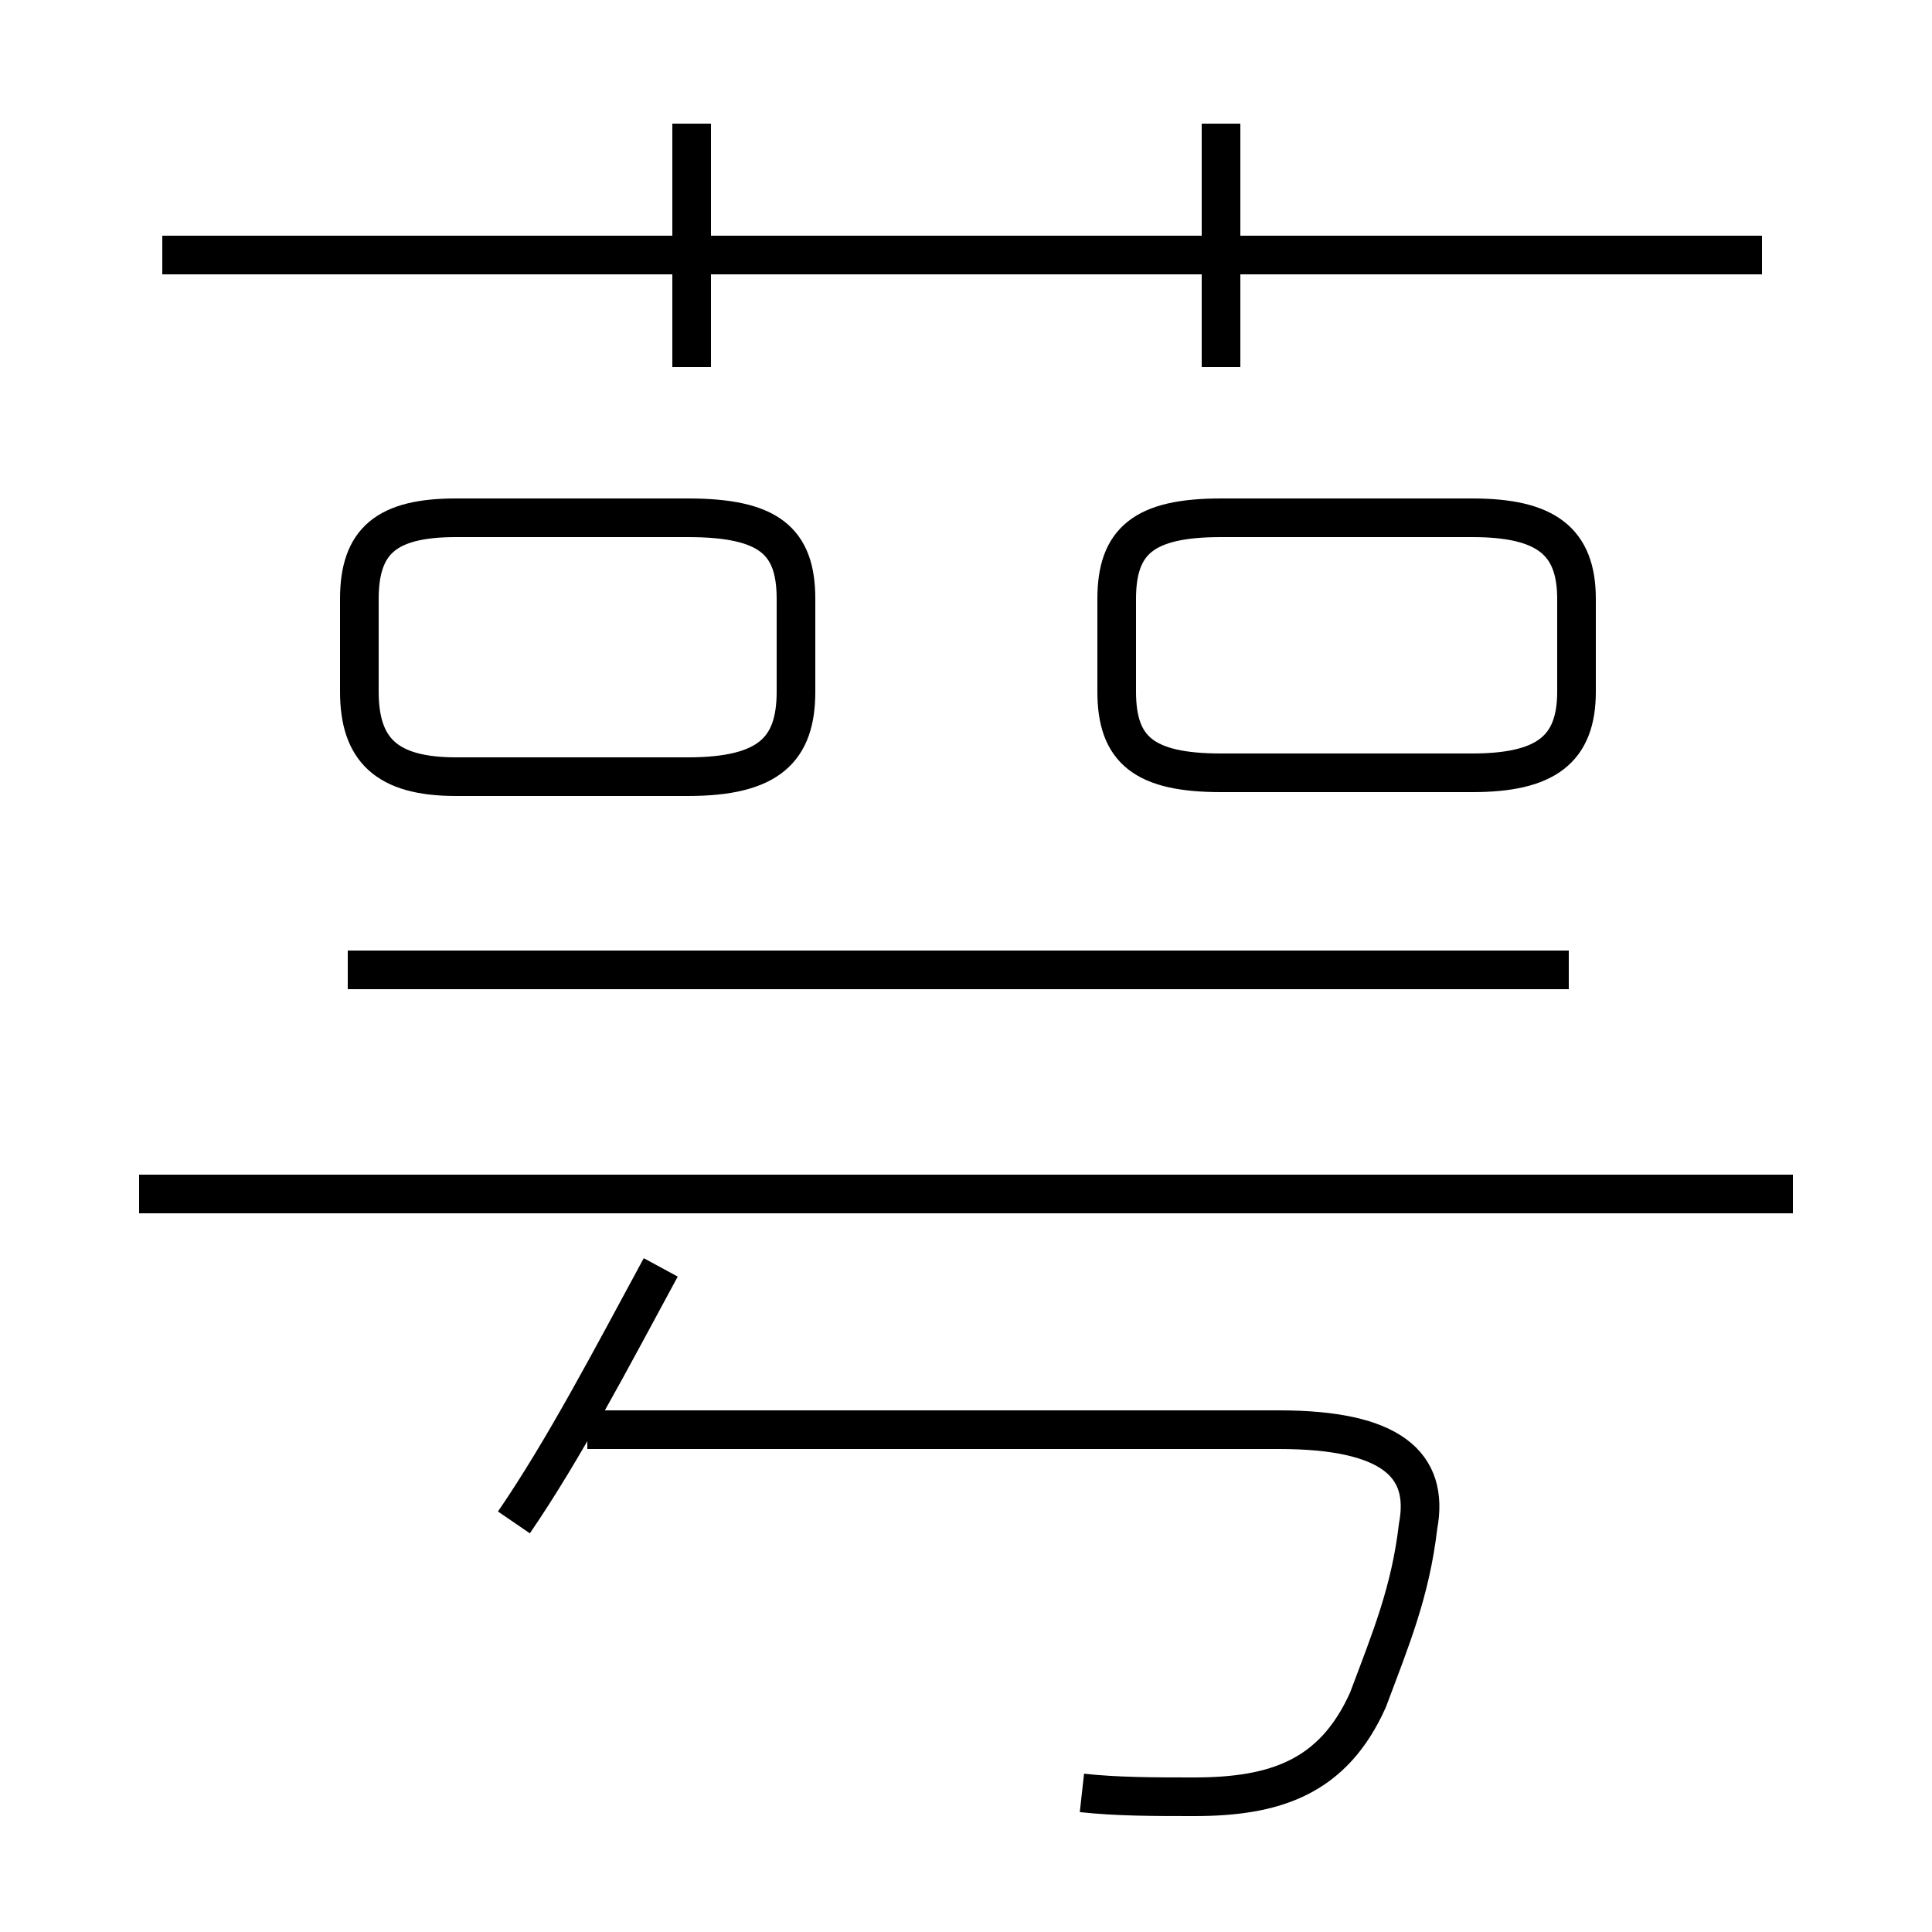 <?xml version='1.0' encoding='utf8'?>
<svg viewBox="0.0 -6.0 50.0 50.0" version="1.1" xmlns="http://www.w3.org/2000/svg">
<rect x="0.0" y="-6.0" width="50.0" height="50.0" fill="#808080" stroke="none"/>
<rect x="-1000" y="-1000" width="2000" height="2000" stroke="white" fill="white"/>
<g style="fill:white;stroke:#000000;  stroke-width:1">
<path d="M 28.0 2.4 C 28.9 2.5 29.9 2.5 30.9 2.5 C 33.0 2.5 34.5 2.0 35.4 0.0 C 36.0 -1.6 36.5 -2.8 36.7 -4.5 C 37.0 -6.1 36.0 -7.0 33.1 -7.0 L 15.2 -7.0 M 13.3 -4.6 C 14.6 -6.5 15.8 -8.8 17.1 -11.2 M 46.4 -13.1 L 3.6 -13.1 M 40.6 -18.9 L 9.0 -18.9 M 17.8 -30.6 L 11.8 -30.6 C 10.0 -30.6 9.3 -30.0 9.3 -28.5 L 9.3 -26.1 C 9.3 -24.6 10.0 -23.9 11.8 -23.9 L 17.8 -23.9 C 19.9 -23.9 20.6 -24.6 20.6 -26.1 L 20.6 -28.5 C 20.6 -30.0 19.9 -30.6 17.8 -30.6 Z M 31.6 -24.0 L 38.1 -24.0 C 40.0 -24.0 40.8 -24.6 40.8 -26.1 L 40.8 -28.5 C 40.8 -30.0 40.0 -30.6 38.1 -30.6 L 31.6 -30.6 C 29.6 -30.6 28.9 -30.0 28.9 -28.5 L 28.9 -26.1 C 28.9 -24.6 29.6 -24.0 31.6 -24.0 Z M 17.9 -34.5 L 17.9 -40.8 M 45.6 -37.4 L 4.2 -37.4 M 31.6 -34.5 L 31.6 -40.8" transform="translate(0.0, 38.0)" />
</g>
</svg>